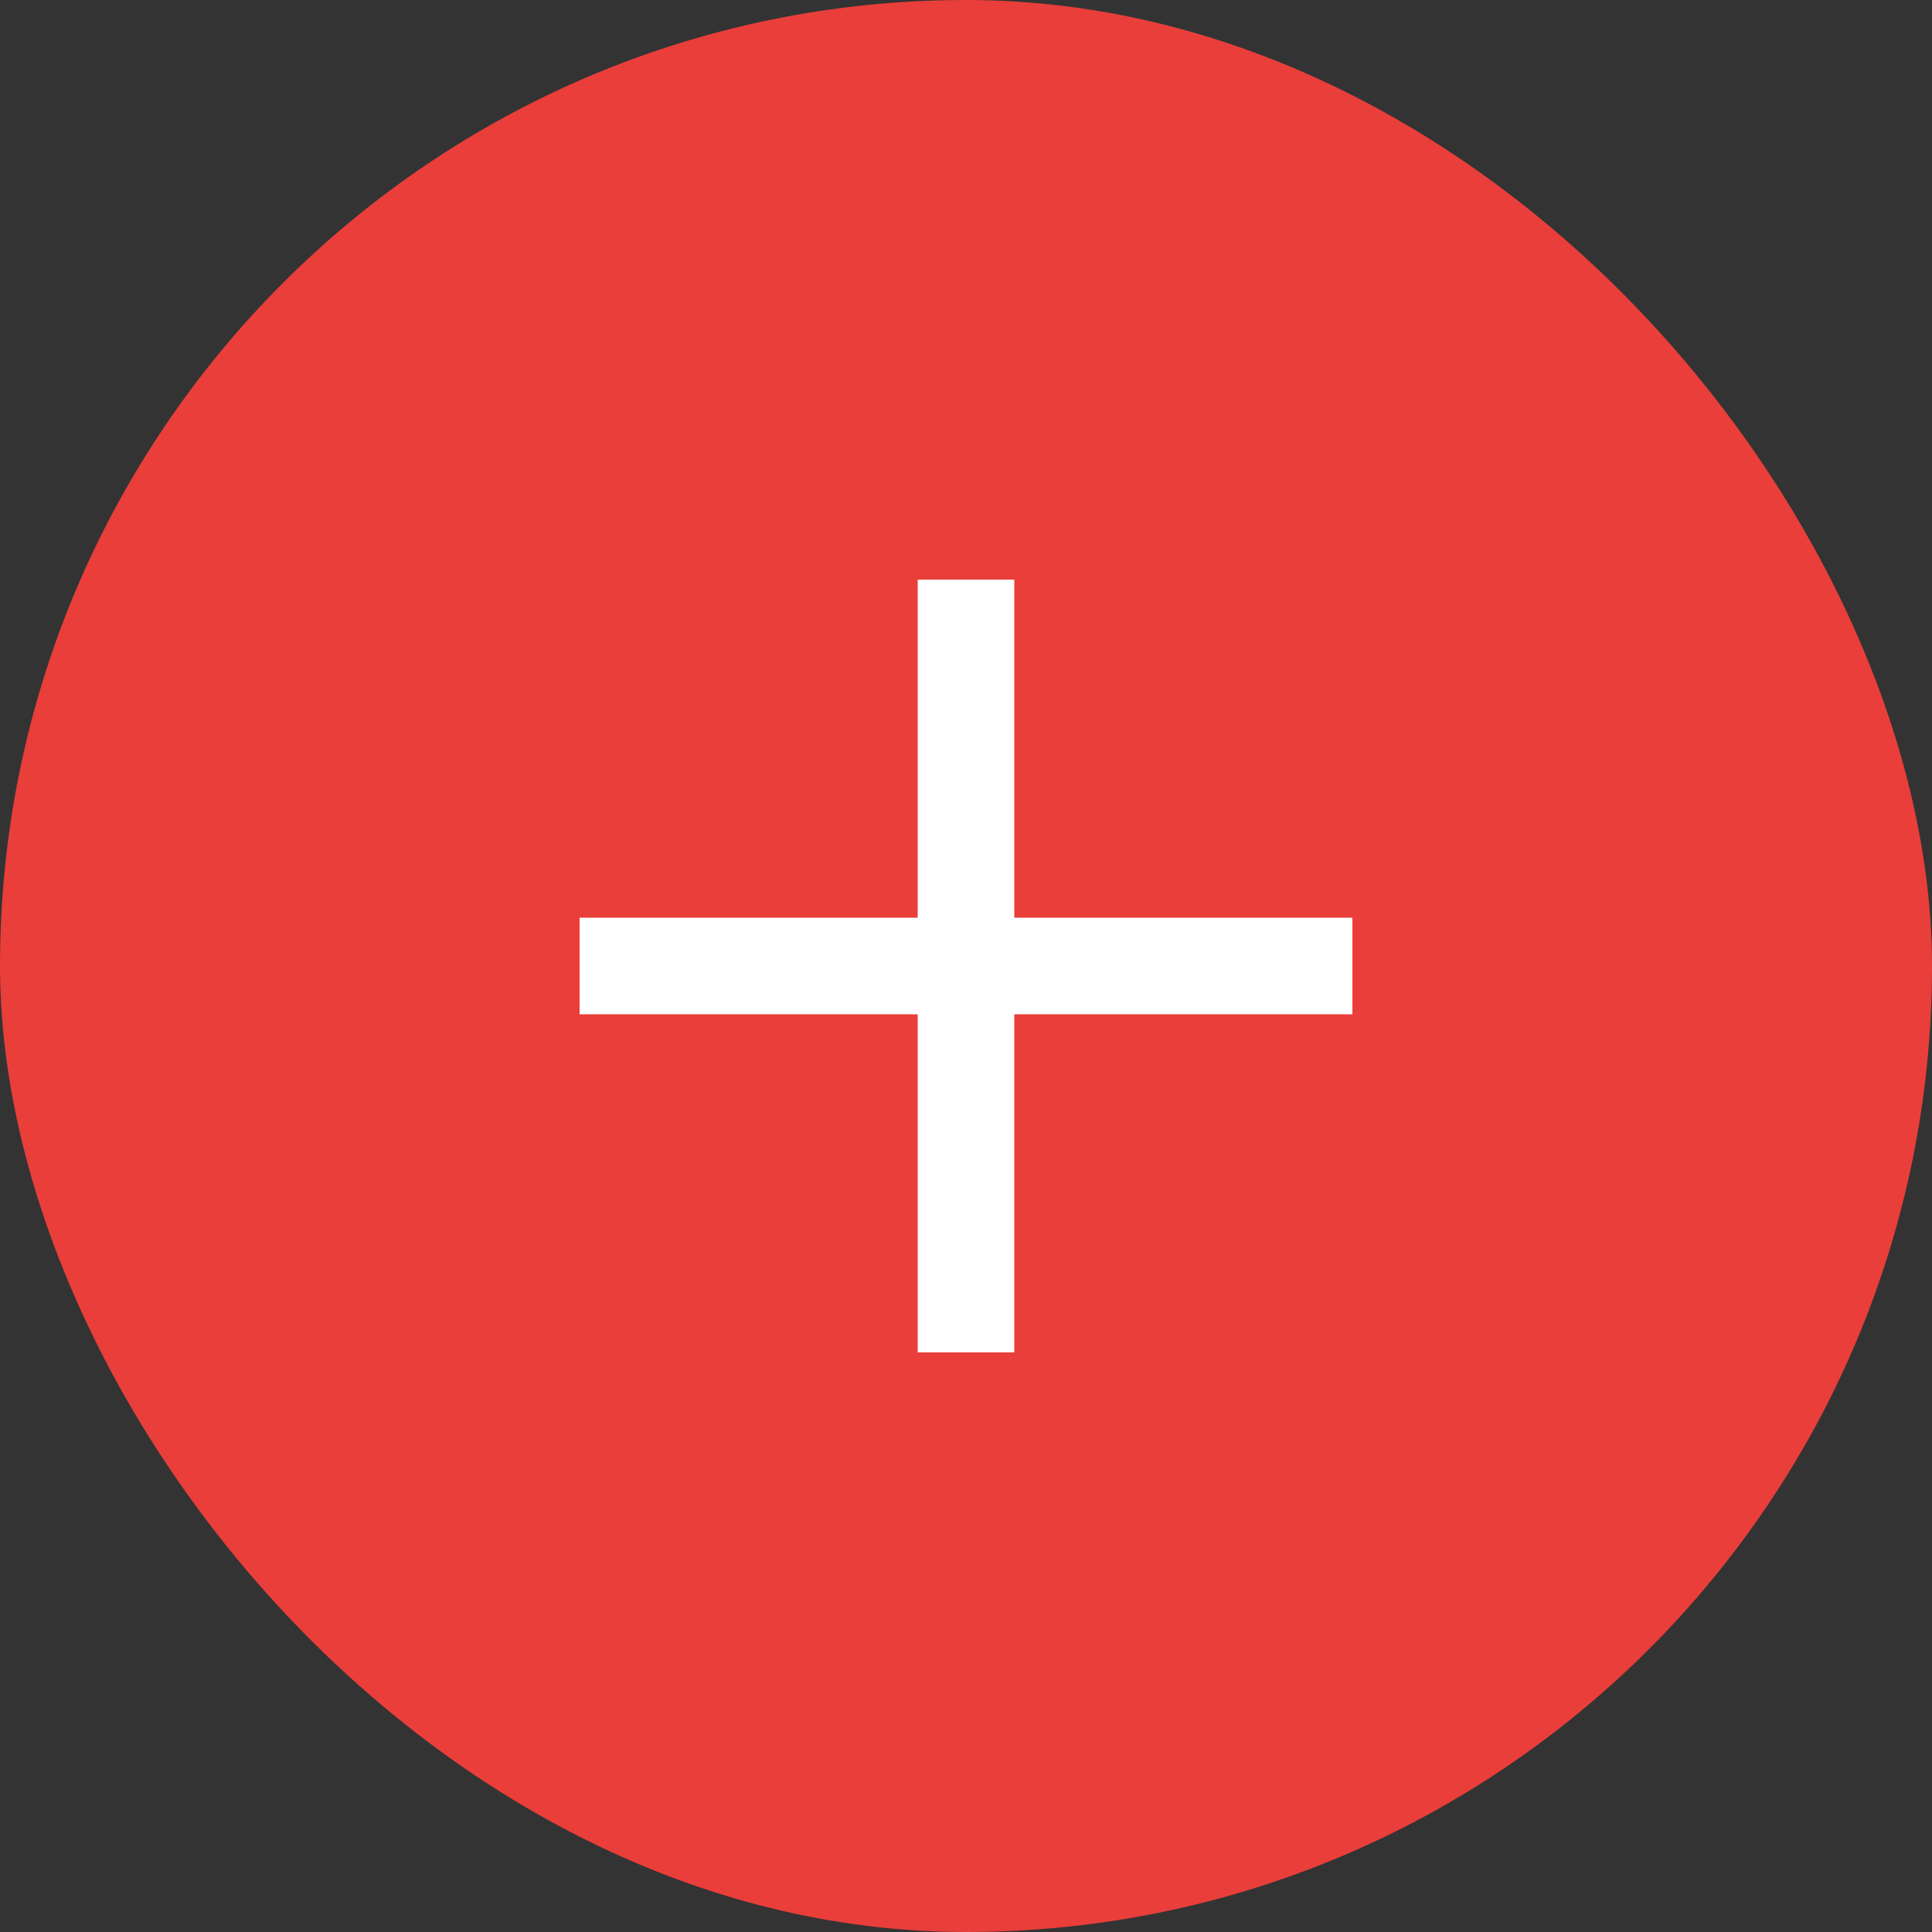<svg width="40" height="40" viewBox="0 0 40 40" fill="none" xmlns="http://www.w3.org/2000/svg">
<rect x="0" y="0" width="40" height="40" fill="#333333" stroke="none"/>
<rect width="40" height="40" rx="20" fill="#E93E3A"/>
<rect x="19" y="12" width="2" height="16" fill="white"/>
<rect x="12" y="19" width="16" height="2" fill="white"/>
</svg>
